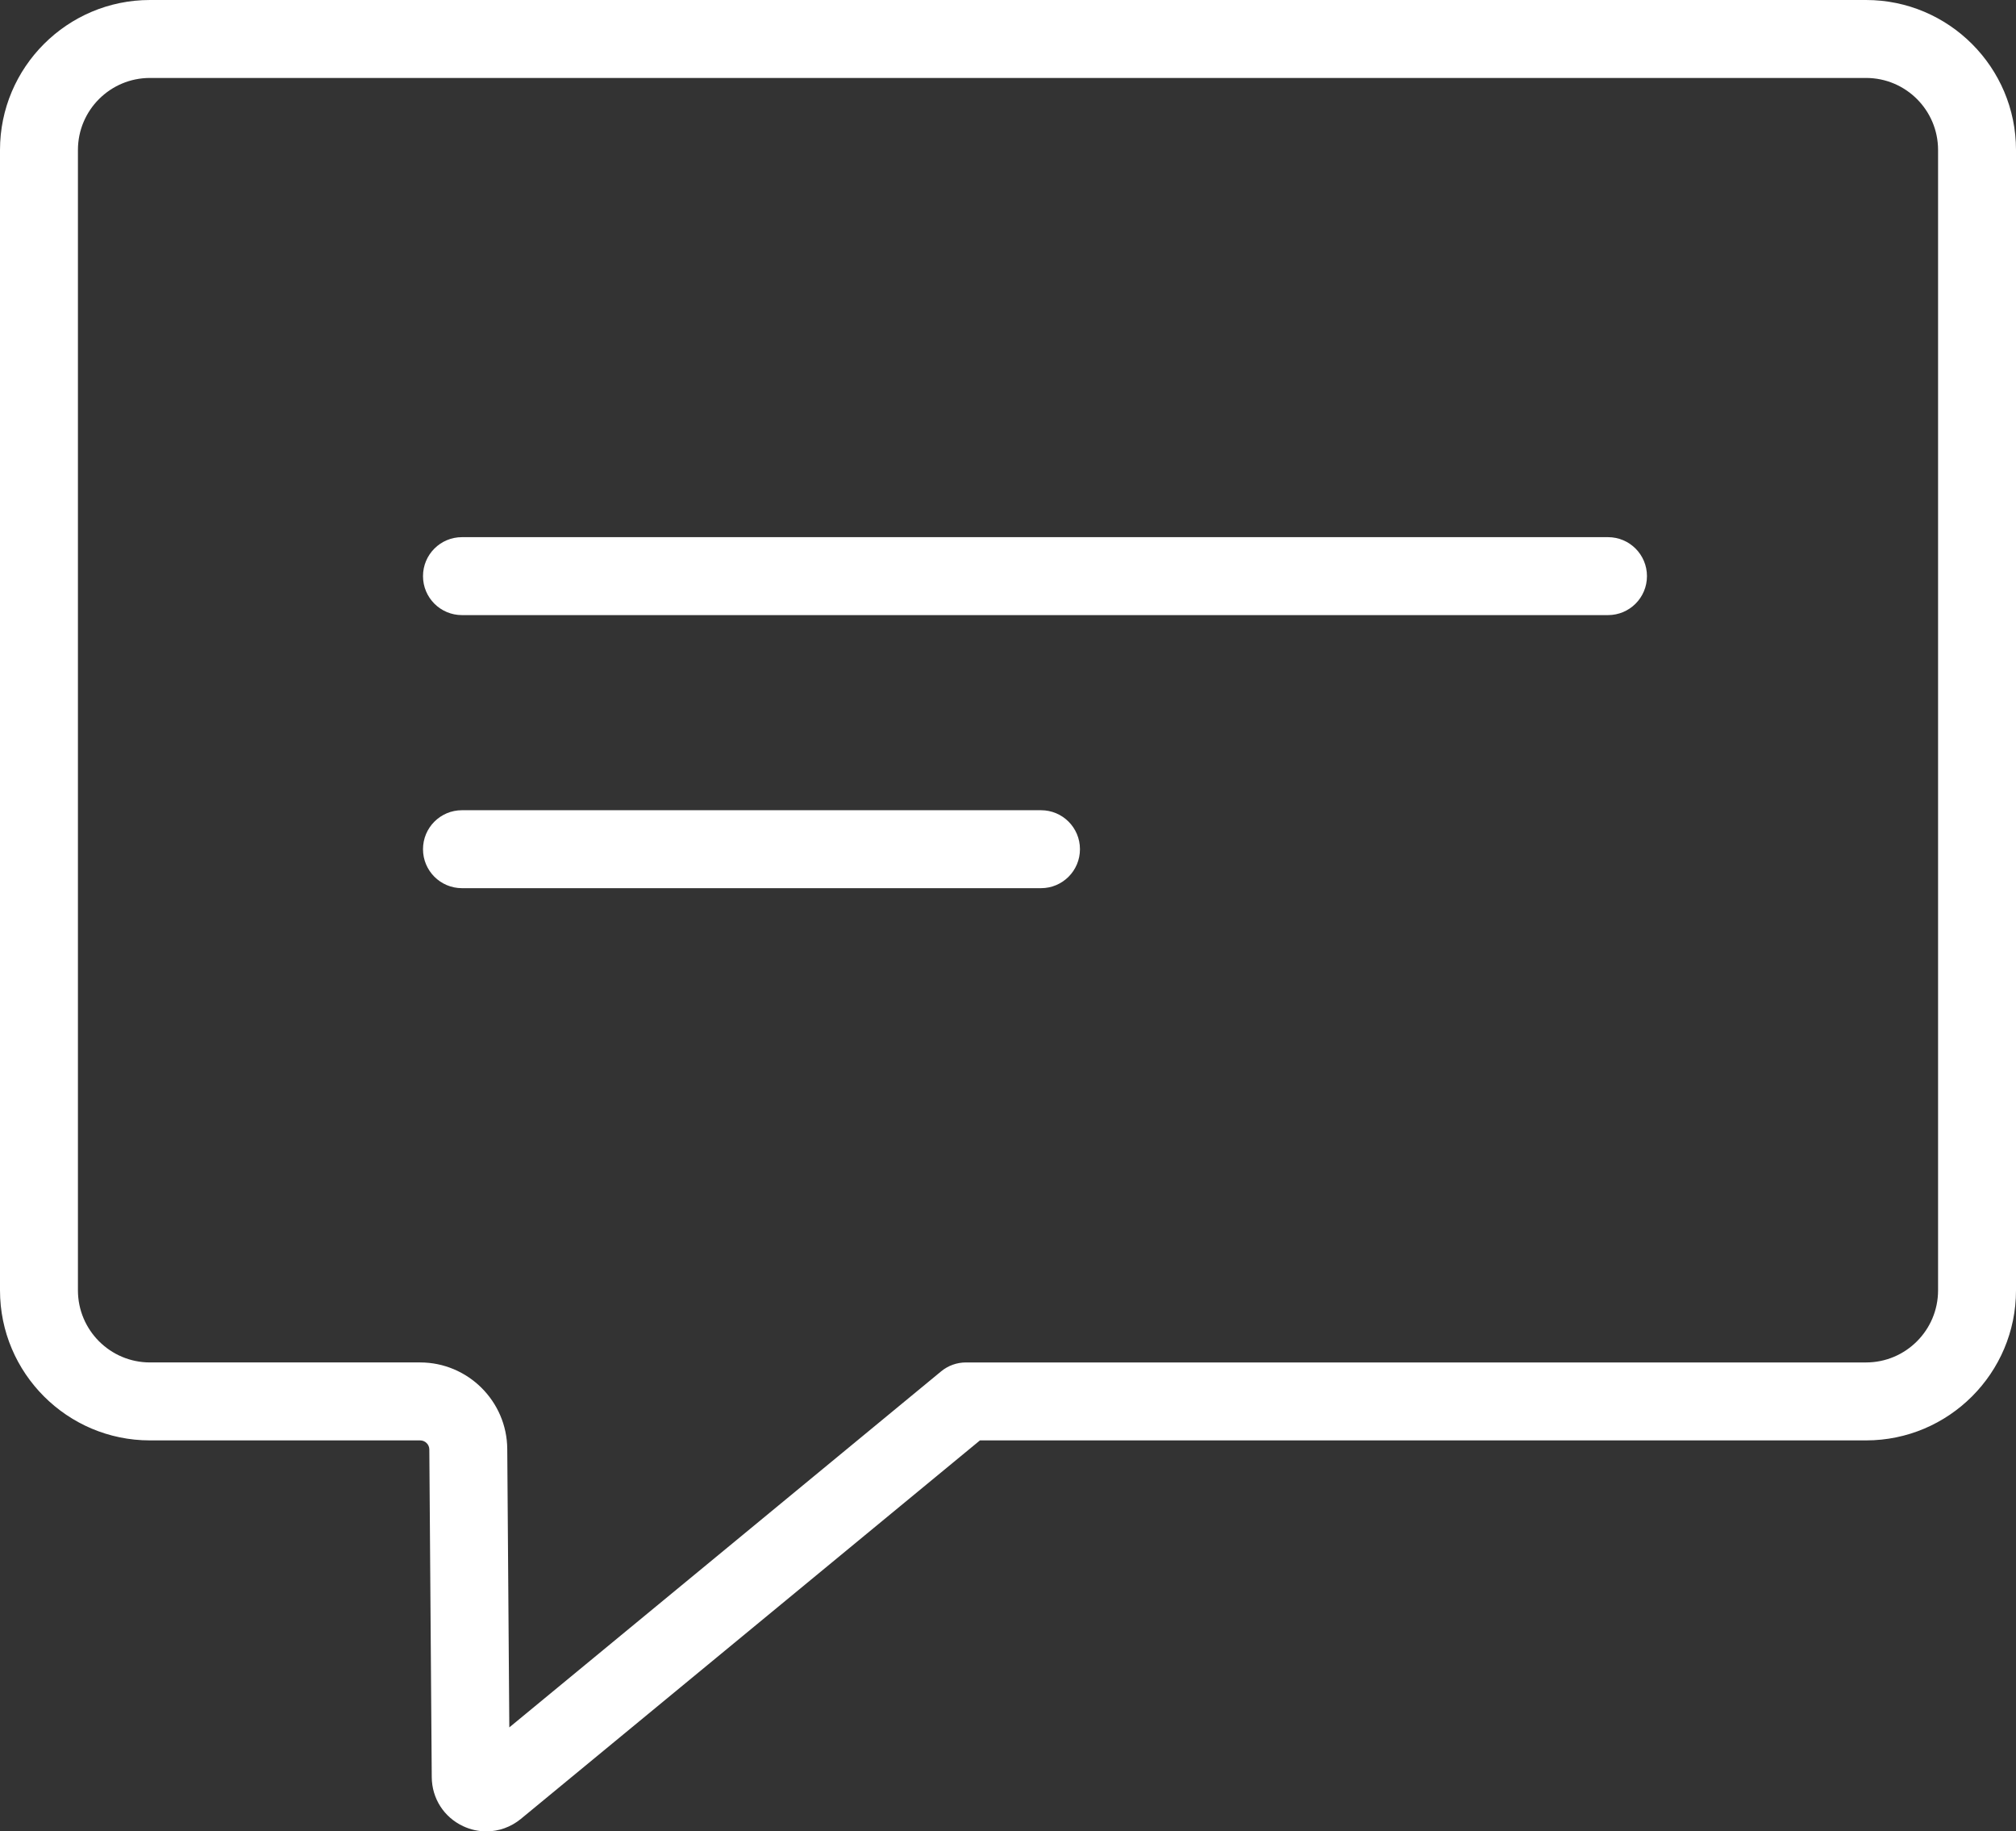 <?xml version="1.0" encoding="UTF-8"?>
<svg id="Layer_1" data-name="Layer 1" xmlns="http://www.w3.org/2000/svg" viewBox="0 0 2022.46 1836.78">
  <rect x="0" y="0" width="2022.46" height="1836.78" fill="#333333" stroke="none"/>
  <defs>
    <style>
      .cls-1 {
        fill: #fff;
        stroke-width: 0px;
      }
    </style>
  </defs>
  <path class="cls-1" d="m487.96,1836.78c-7.86,0-15.8-1.68-23.29-5.19-19.32-9.01-31.38-27.87-31.53-49.17l-2.44-328.62c0-5.12-4.2-9.16-9.24-9.16H150.41C67.49,1444.64,0,1377.15,0,1294.15V150.41C0,67.49,67.49,0,150.41,0h1721.64c82.92,0,150.41,67.49,150.41,150.41v1143.74c0,82.99-67.49,150.49-150.41,150.49h-888.96l-460.55,379.62c-10.08,8.25-22.22,12.52-34.59,12.52ZM150.41,78.18c-39.86,0-72.23,32.37-72.23,72.23v1143.74c0,39.86,32.37,72.3,72.23,72.3h271.05c47.95,0,87.12,38.94,87.42,86.81l2.06,279.22,433.22-357.09c7.02-5.8,15.8-8.93,24.89-8.93h903c39.86,0,72.23-32.45,72.23-72.3V150.41c0-39.86-32.37-72.23-72.23-72.23H150.41Z"/>
  <path class="cls-1" d="m1044.33,890.79H463.45c-21.61,0-39.09-17.48-39.09-39.09s17.48-39.09,39.09-39.09h580.88c21.61,0,39.09,17.48,39.09,39.09s-17.48,39.09-39.09,39.09Z"/>
  <path class="cls-1" d="m1613.15,616.92H463.45c-21.61,0-39.09-17.48-39.09-39.09s17.48-39.09,39.09-39.09h1149.7c21.61,0,39.09,17.48,39.09,39.09s-17.48,39.09-39.09,39.09Z"/>
</svg>
